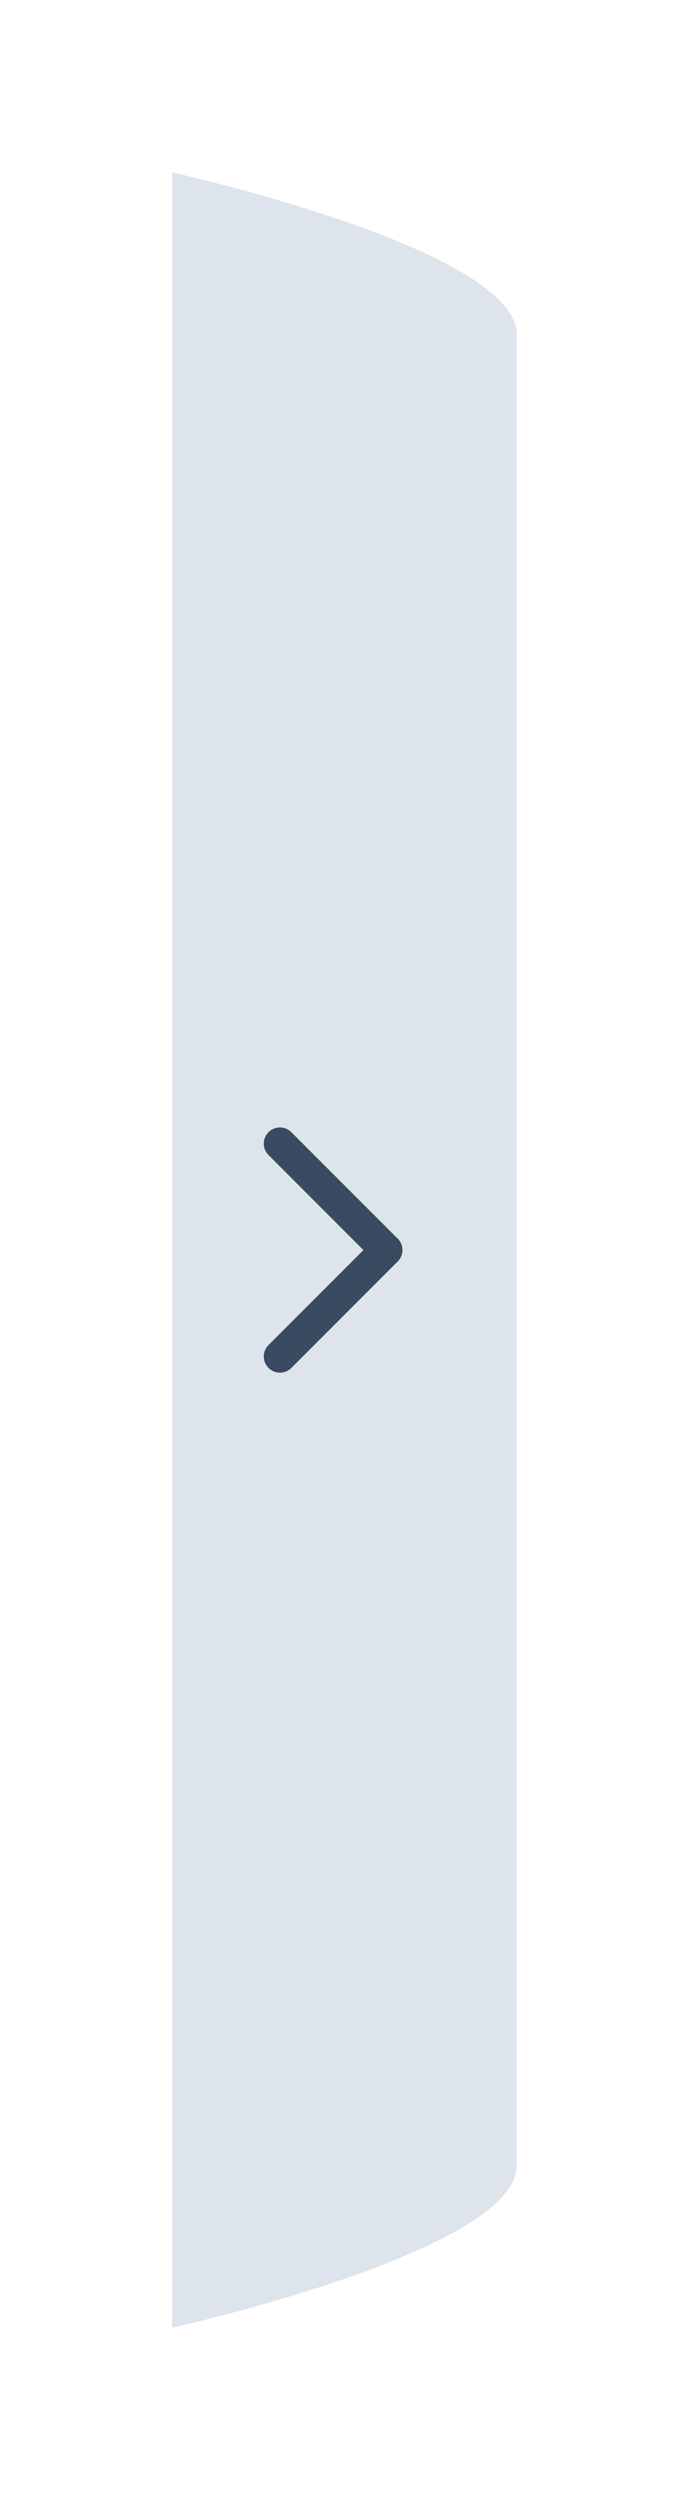<svg width="32" height="116" viewBox="0 0 32 116" fill="none" xmlns="http://www.w3.org/2000/svg">
<g filter="url(#filter0_d)">
<path d="M6 8C6 8 22 11.54 22 15.522C22 19.504 22 96.496 22 100.478C22 104.46 6 108 6 108V8Z" fill="#DEE4EC"/>
<line x1="0.75" y1="-0.75" x2="7.735" y2="-0.75" transform="matrix(-0.707 0.707 0.707 0.707 17 58)" stroke="#3A4A61" stroke-width="1.5" stroke-linecap="round"/>
<line x1="0.75" y1="-0.75" x2="7.735" y2="-0.75" transform="matrix(0.707 0.707 0.707 -0.707 11 52)" stroke="#3A4A61" stroke-width="1.5" stroke-linecap="round"/>
</g>
<defs>
<filter id="filter0_d" x="0" y="0" width="32" height="116" filterUnits="userSpaceOnUse" color-interpolation-filters="sRGB">
<feFlood flood-opacity="0" result="BackgroundImageFix"/>
<feColorMatrix in="SourceAlpha" type="matrix" values="0 0 0 0 0 0 0 0 0 0 0 0 0 0 0 0 0 0 127 0"/>
<feOffset dx="2"/>
<feGaussianBlur stdDeviation="4"/>
<feColorMatrix type="matrix" values="0 0 0 0 0 0 0 0 0 0 0 0 0 0 0 0 0 0 0.15 0"/>
<feBlend mode="normal" in2="BackgroundImageFix" result="effect1_dropShadow"/>
<feBlend mode="normal" in="SourceGraphic" in2="effect1_dropShadow" result="shape"/>
</filter>
</defs>
</svg>

